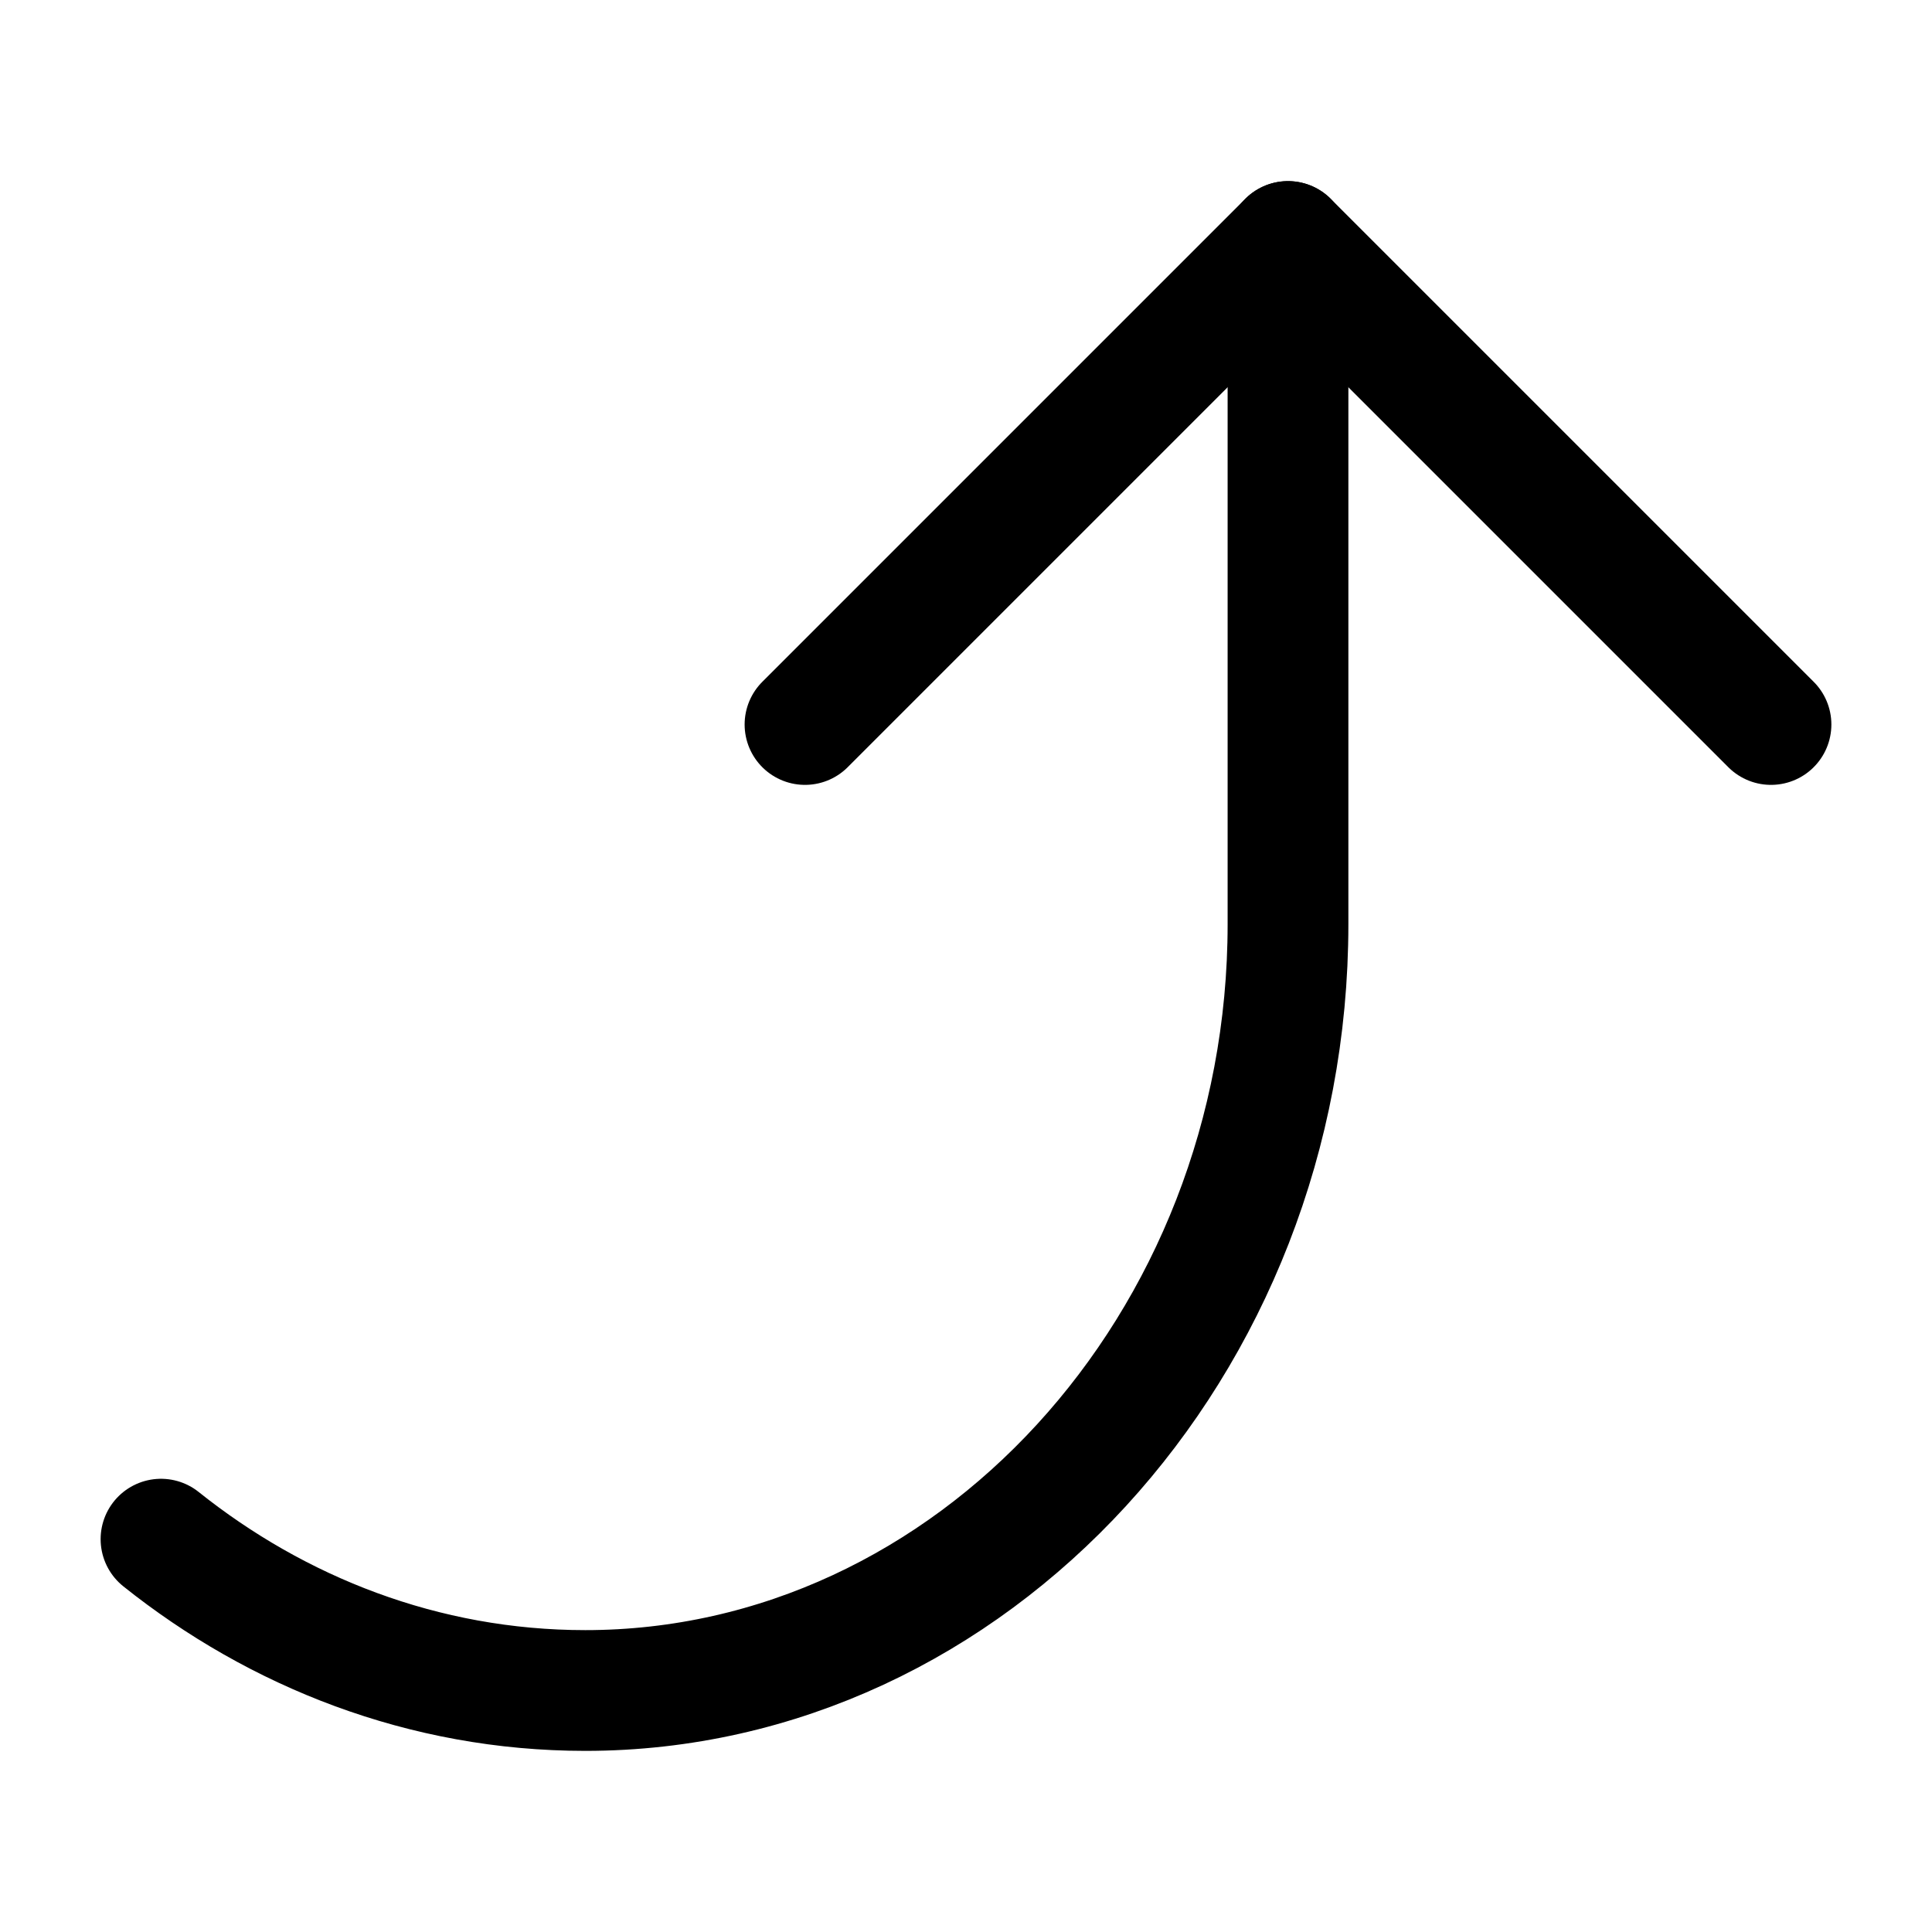 <svg width="24" height="24" viewBox="0 0 24 24" fill="none" xmlns="http://www.w3.org/2000/svg">
<path d="M2 19.12C3.44 20.27 5.26 21 7.27 21C12.07 21 16 16.71 16 11.48V3" stroke="black" stroke-width="1.5" stroke-miterlimit="10" stroke-linecap="round" stroke-linejoin="round"/>
<path d="M22 9L16 3L10 9" stroke="black" stroke-width="1.5" stroke-miterlimit="10" stroke-linecap="round" stroke-linejoin="round"/>
</svg>
